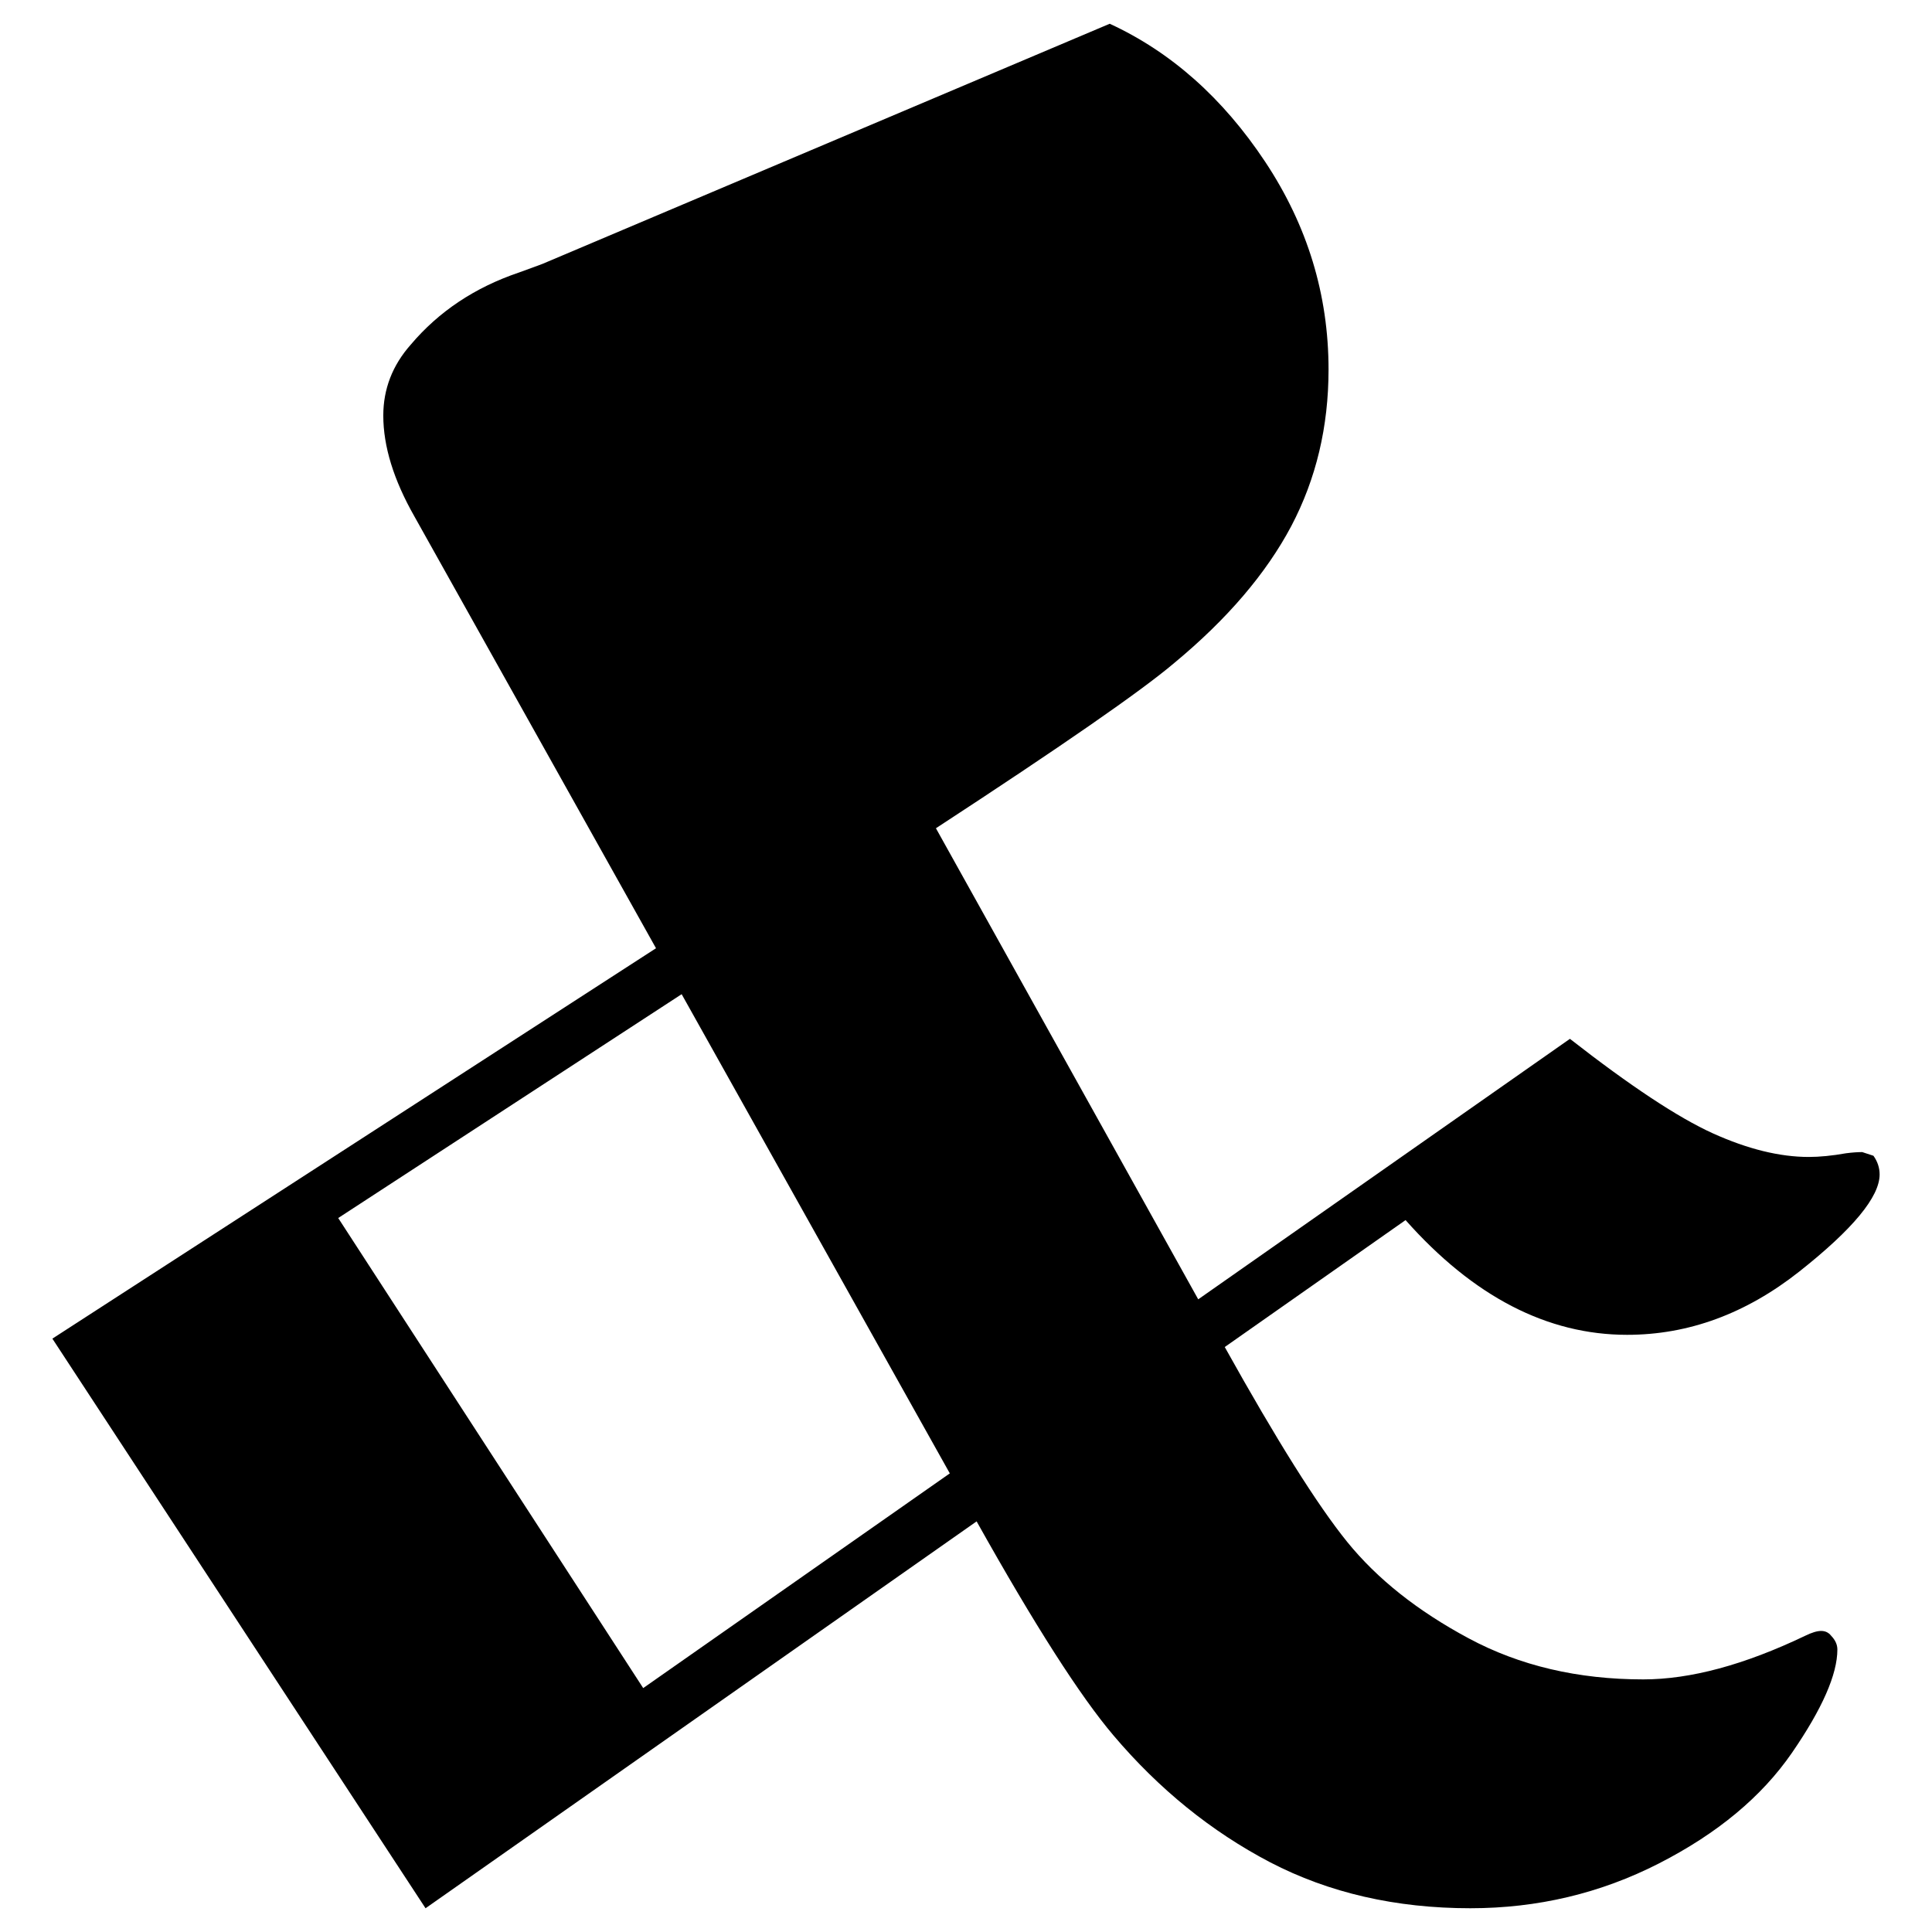 <?xml version="1.0" encoding="utf-8"?>
<!-- Generator: Adobe Illustrator 16.0.0, SVG Export Plug-In . SVG Version: 6.00 Build 0)  -->
<!DOCTYPE svg PUBLIC "-//W3C//DTD SVG 1.1//EN" "http://www.w3.org/Graphics/SVG/1.1/DTD/svg11.dtd">
<svg version="1.1" id="Layer_1" xmlns="http://www.w3.org/2000/svg" xmlns:xlink="http://www.w3.org/1999/xlink" x="0px" y="0px"
	 width="100px" height="100px" viewBox="0 0 100 100" enable-background="new 0 0 100 100" xml:space="preserve">
<g>
	<path d="M22.026,98.771L2.711,69.288l31.244-20.207L21.447,26.725c-1.075-1.891-1.608-3.628-1.608-5.214
		c0-1.372,0.472-2.599,1.417-3.667c1.456-1.722,3.323-2.965,5.595-3.735c0.602-0.221,1.014-0.366,1.227-0.45L57.439,1.229
		c3.171,1.463,5.854,3.841,8.049,7.149c2.188,3.301,3.277,6.883,3.277,10.748c0,2.958-0.641,5.656-1.928,8.103
		c-1.297,2.447-3.309,4.81-6.061,7.089c-1.715,1.456-5.83,4.306-12.333,8.552L62.02,67.253L81.259,53.77
		c3.133,2.446,5.603,4.078,7.401,4.893c1.807,0.816,3.461,1.221,4.962,1.221c0.557,0,1.204-0.062,1.929-0.191
		c0.343-0.045,0.625-0.061,0.838-0.061l0.58,0.19c0.213,0.298,0.32,0.625,0.32,0.968c0,1.158-1.381,2.828-4.146,5.016
		C90.367,68,87.395,69.09,84.217,69.09c-4.124,0-7.951-1.975-11.465-5.938l-9.359,6.57c2.683,4.817,4.794,8.179,6.342,10.092
		c1.547,1.906,3.635,3.567,6.28,4.984c2.638,1.418,5.655,2.127,9.04,2.127c2.447,0,5.236-0.754,8.377-2.256
		c0.343-0.168,0.617-0.252,0.83-0.252c0.215,0,0.39,0.084,0.52,0.252c0.213,0.221,0.32,0.457,0.32,0.709
		c0,1.288-0.785,3.071-2.348,5.343c-1.57,2.279-3.865,4.185-6.891,5.731c-3.027,1.548-6.281,2.318-9.758,2.318
		c-3.855,0-7.316-0.793-10.365-2.379c-3.041-1.593-5.748-3.78-8.11-6.57c-1.715-2.02-4.078-5.709-7.081-11.075L22.026,98.771z
		 M33.292,87.375l15.87-11.113l-13.88-24.803L17.506,63.045L33.292,87.375z"/>
</g>
</svg>

